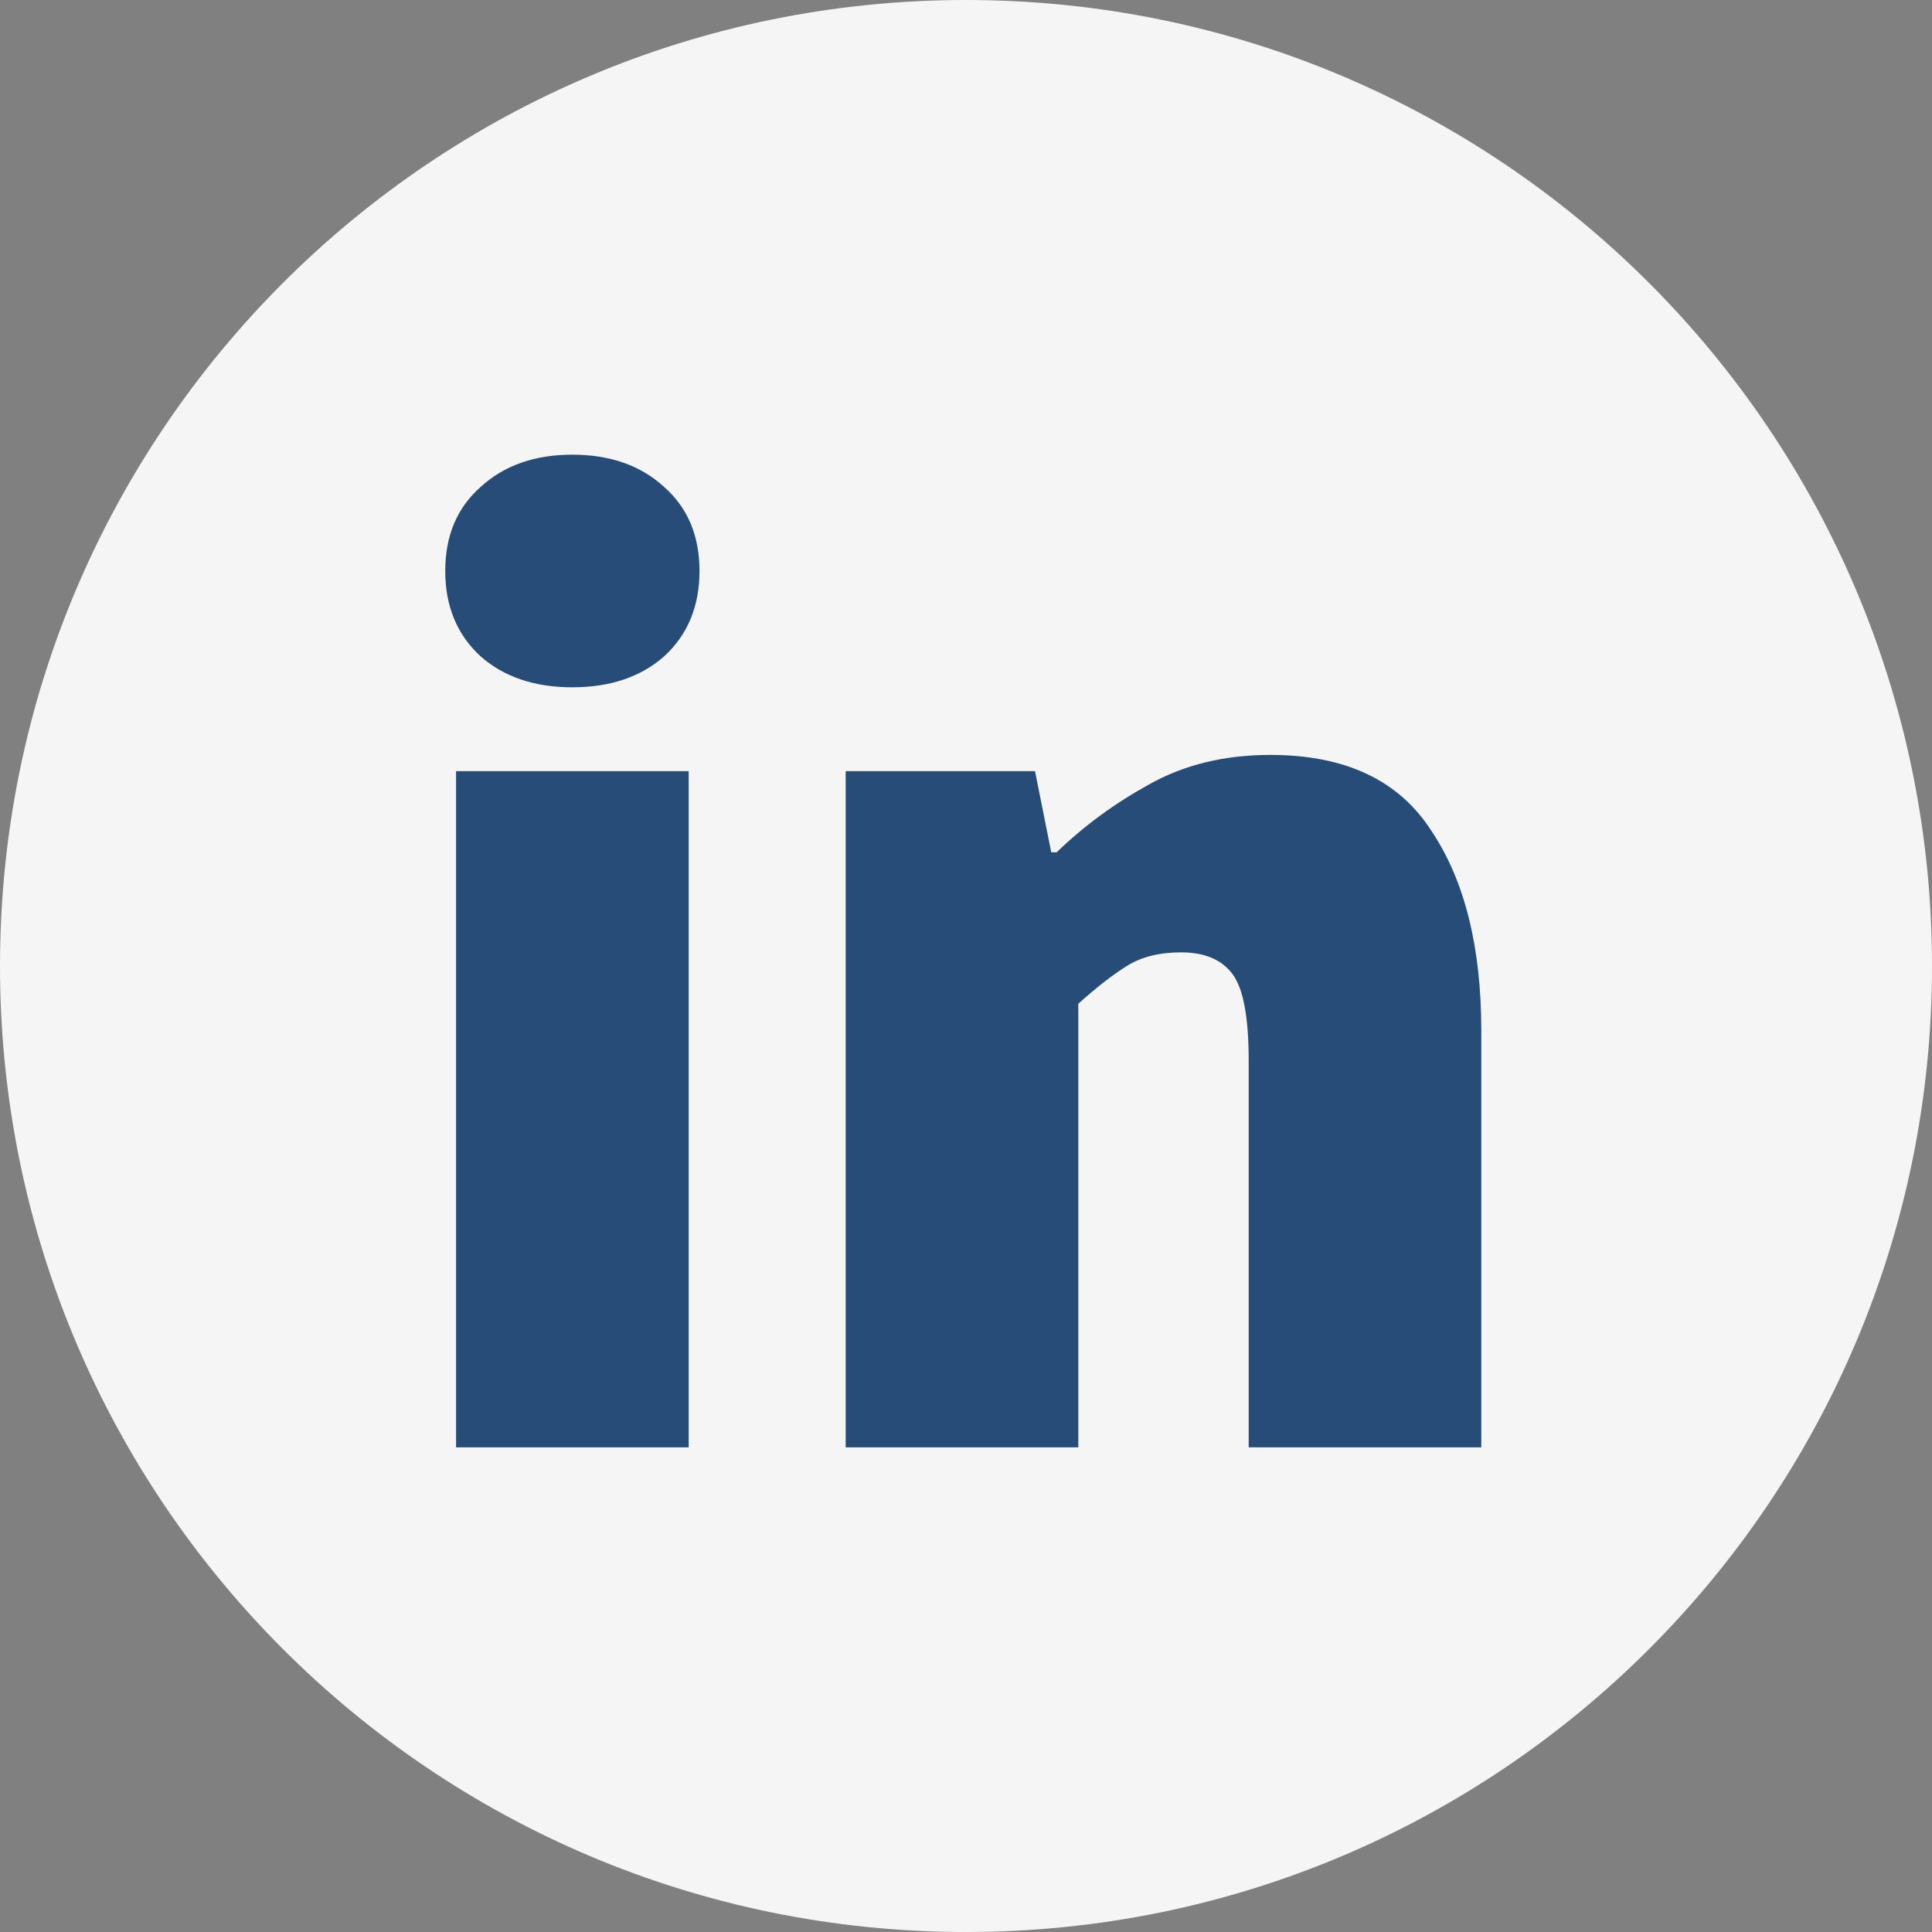 <svg width="500" height="500" viewBox="0 0 500 500" fill="none" xmlns="http://www.w3.org/2000/svg">
<rect x="0" y="0" width="500" height="500" fill="#808080" stroke="none"/>
<path d="M0 250C0 111.929 111.929 0 250 0V0C388.071 0 500 111.929 500 250V250C500 388.071 388.071 500 250 500V500C111.929 500 0 388.071 0 250V250Z" fill="#F5F5F5"/>
<path d="M118.029 374.571V199.571H178.229V374.571H118.029ZM148.129 177.871C138.329 177.871 130.396 175.188 124.329 169.821C118.263 164.221 115.229 156.871 115.229 147.771C115.229 138.671 118.263 131.438 124.329 126.071C130.396 120.471 138.329 117.671 148.129 117.671C157.929 117.671 165.863 120.471 171.929 126.071C177.996 131.438 181.029 138.671 181.029 147.771C181.029 156.871 177.996 164.221 171.929 169.821C165.863 175.188 157.929 177.871 148.129 177.871ZM218.86 374.571V199.571H267.86L272.06 220.571H273.46C280.46 213.805 288.393 207.971 297.26 203.071C306.36 197.938 316.86 195.371 328.76 195.371C348.126 195.371 362.01 201.905 370.41 214.971C379.043 227.805 383.36 245.071 383.36 266.771V374.571H323.16V274.471C323.16 263.271 321.76 255.805 318.96 252.071C316.16 248.338 311.726 246.471 305.66 246.471C300.06 246.471 295.393 247.638 291.66 249.971C287.926 252.305 283.726 255.571 279.06 259.771V374.571H218.86Z" fill="#274C77"/>
</svg>
